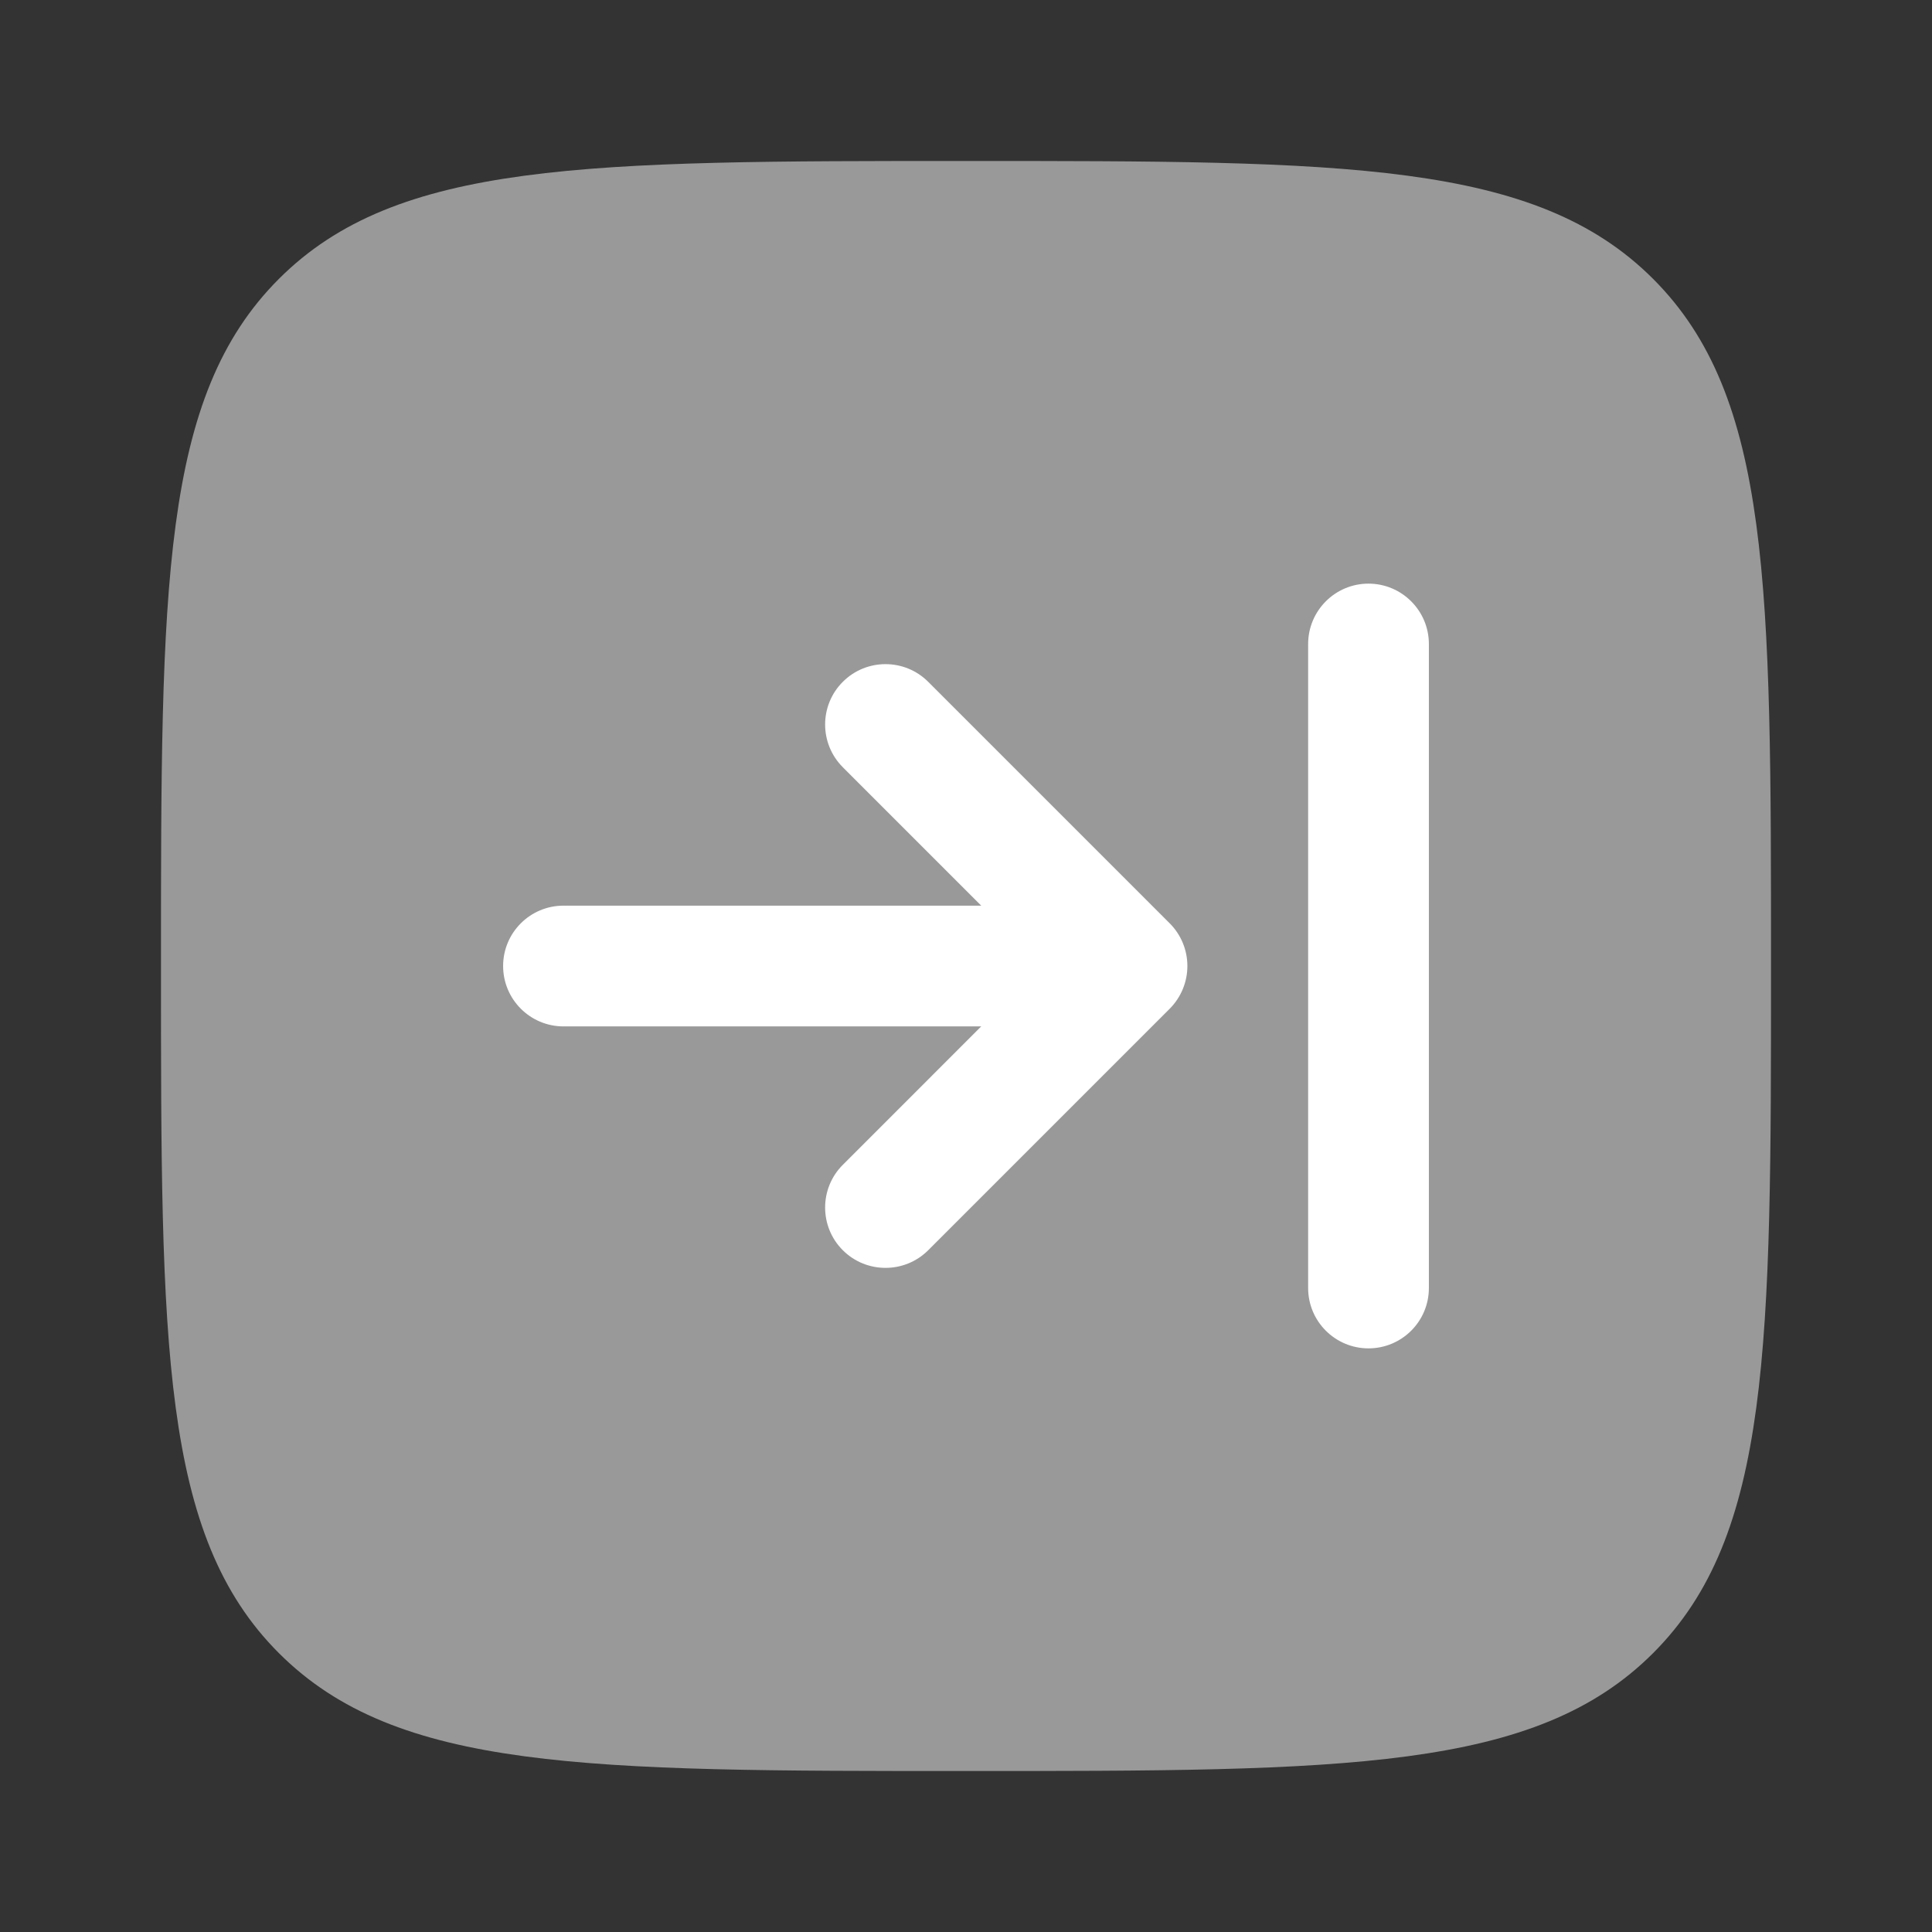 <svg xmlns="http://www.w3.org/2000/svg" width="34" height="34" viewBox="0 0 34 34" fill="none">
  <rect x="0" y="0" width="34" height="34" fill="#333333" stroke="none"/>
  <path opacity="0.5" d="M2.833 17C2.833 10.322 2.833 6.983 4.908 4.908C6.983 2.833 10.322 2.833 17 2.833C23.678 2.833 27.017 2.833 29.092 4.908C31.167 6.983 31.167 10.322 31.167 17C31.167 23.678 31.167 27.017 29.092 29.092C27.017 31.167 23.678 31.167 17 31.167C10.322 31.167 6.983 31.167 4.908 29.092C2.833 27.017 2.833 23.678 2.833 17Z" fill="white"/>
  <path d="M23.021 11.334C23.021 10.747 23.497 10.271 24.083 10.271C24.67 10.271 25.146 10.747 25.146 11.334V22.667C25.146 23.254 24.67 23.729 24.083 23.729C23.497 23.729 23.021 23.254 23.021 22.667V11.334Z" fill="white"/>
  <path d="M9.917 18.063C9.33 18.063 8.854 17.587 8.854 17C8.854 16.413 9.33 15.938 9.917 15.938L17.268 15.938L14.832 13.502C14.417 13.086 14.417 12.414 14.832 11.999C15.247 11.584 15.92 11.584 16.335 11.999L20.585 16.249C20.784 16.448 20.896 16.718 20.896 17C20.896 17.282 20.784 17.552 20.585 17.752L16.335 22.002C15.92 22.416 15.247 22.416 14.832 22.002C14.417 21.587 14.417 20.914 14.832 20.499L17.268 18.063H9.917Z" fill="white"/>
</svg>